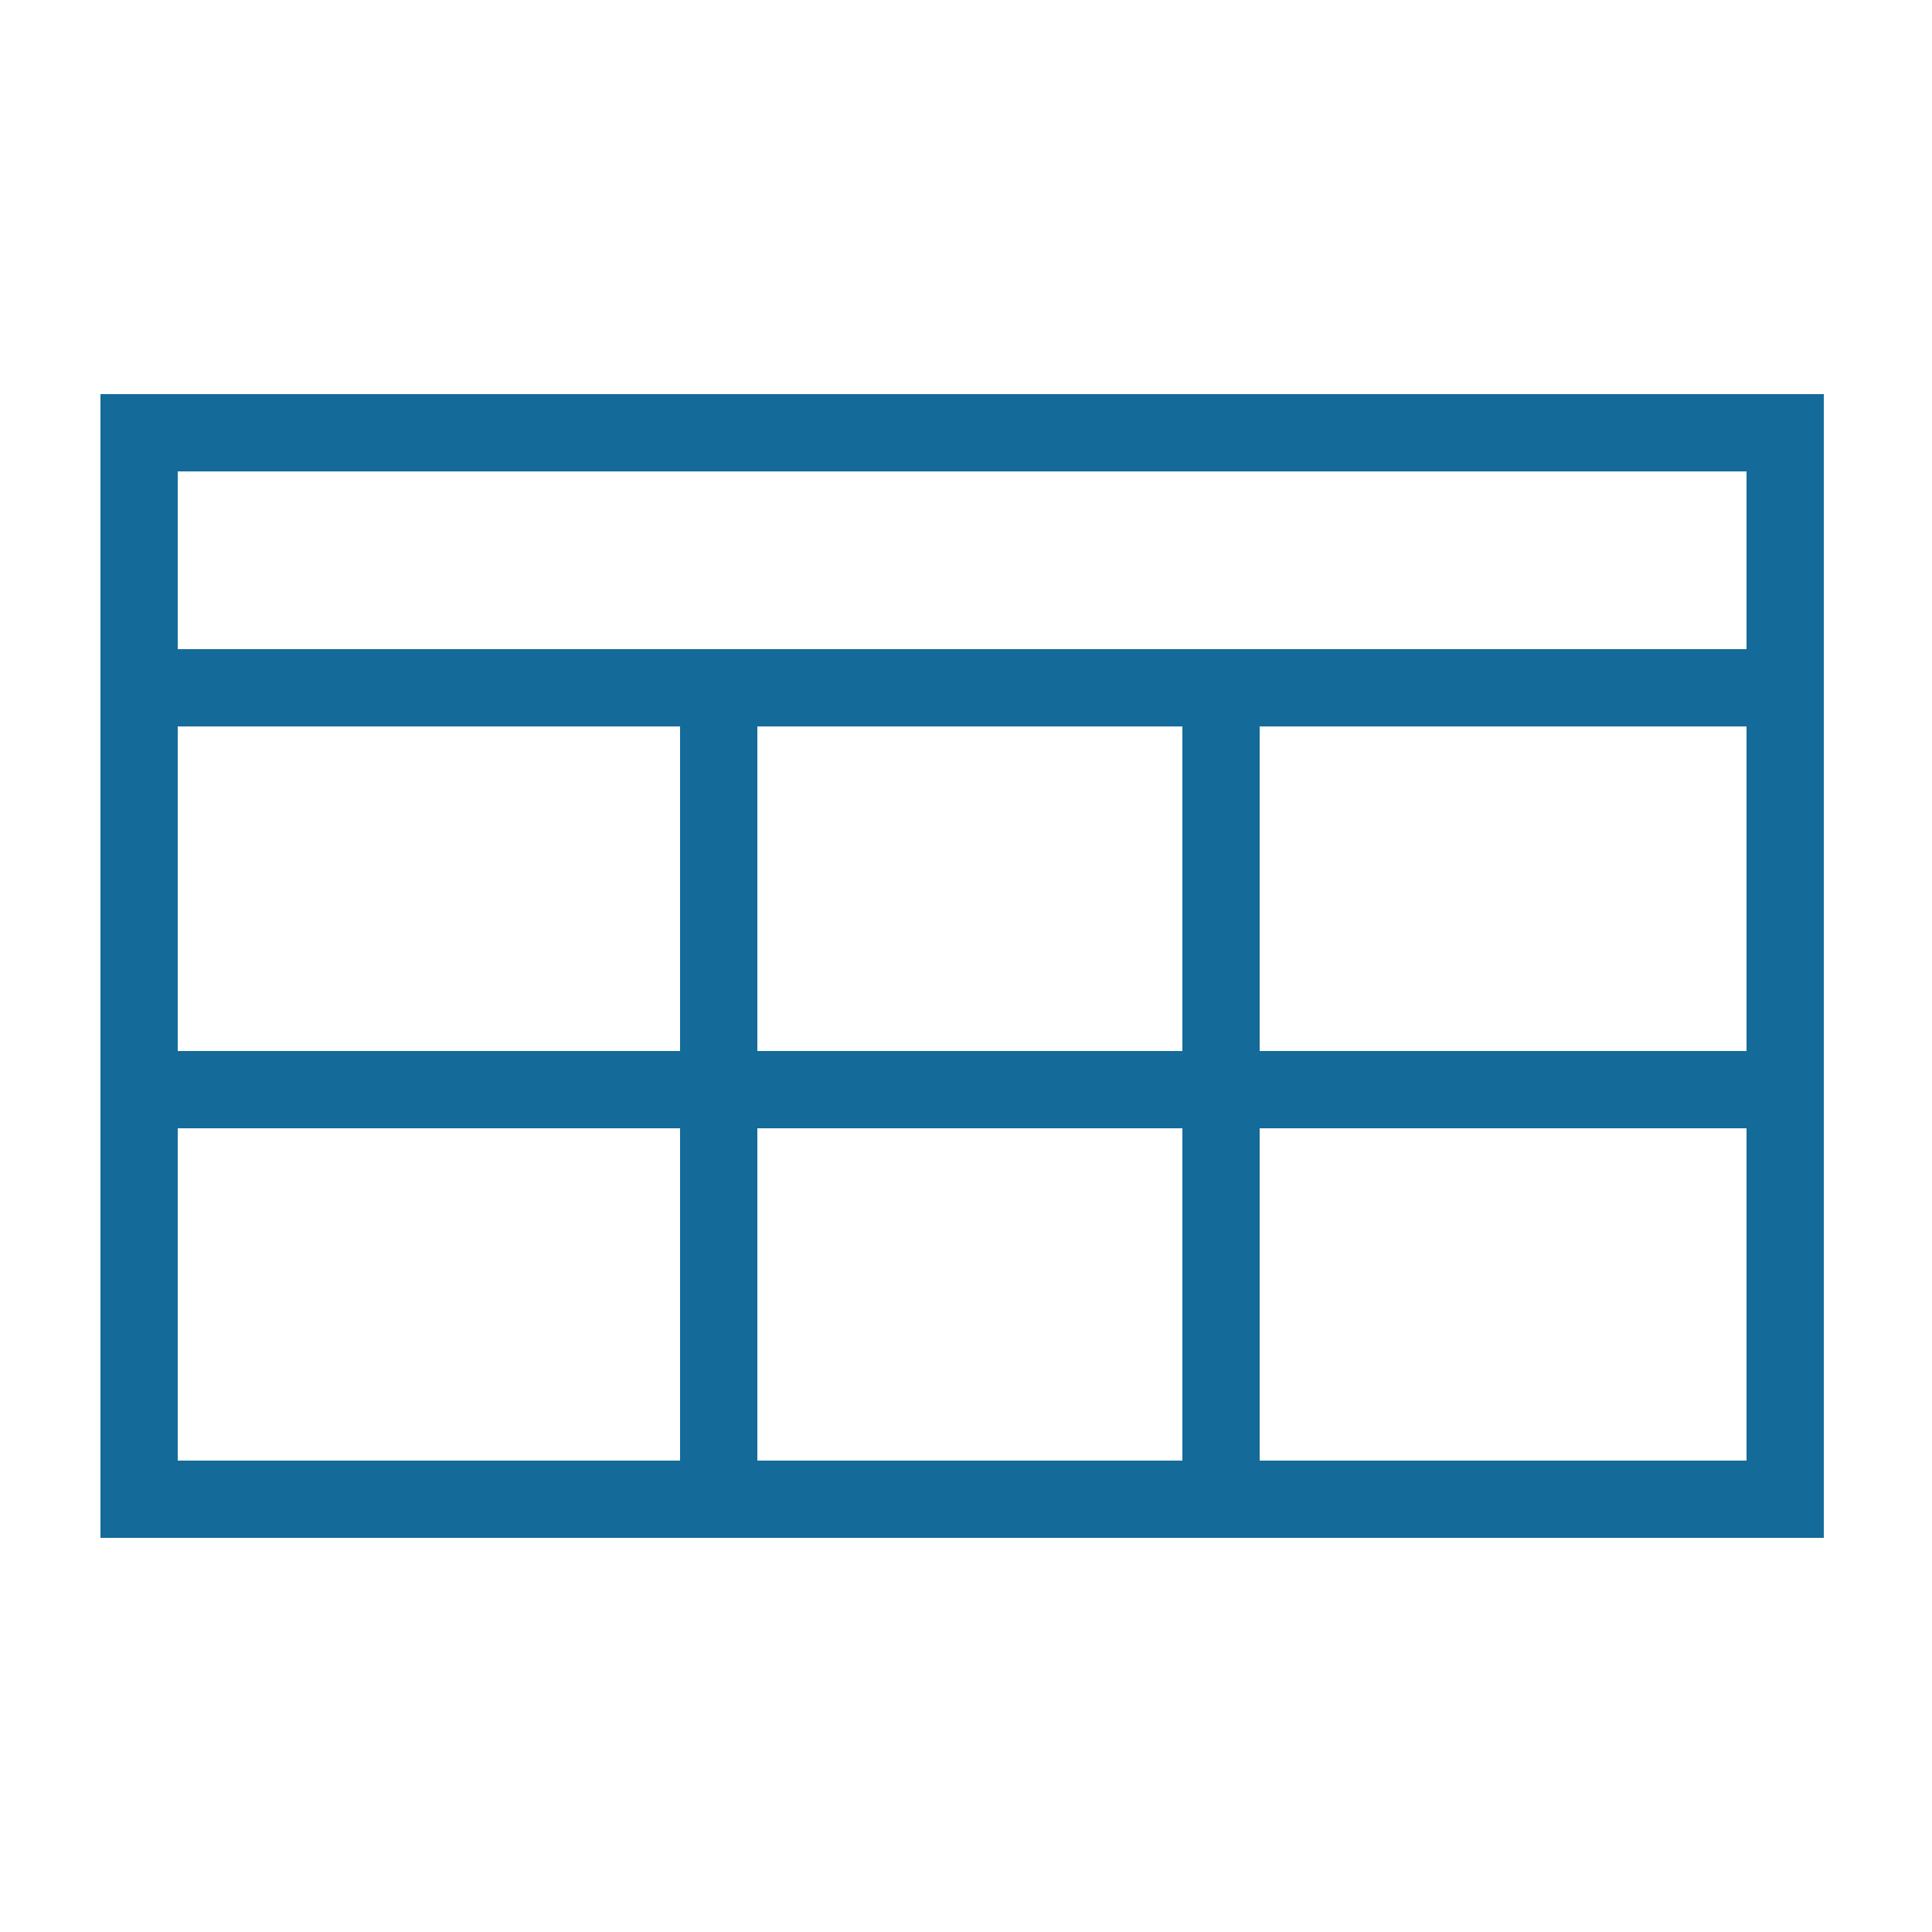 <?xml version="1.0" encoding="utf-8"?>
<!-- Generator: Adobe Illustrator 22.0.1, SVG Export Plug-In . SVG Version: 6.00 Build 0)  -->
<svg version="1.1" id="Capa_1" xmlns="http://www.w3.org/2000/svg" xmlns:xlink="http://www.w3.org/1999/xlink" x="0px" y="0px"
	 viewBox="0 0 25 25" style="enable-background:new 0 0 25 25;" xml:space="preserve">
<style type="text/css">
	.st0{fill:none;stroke:#146B9A;stroke-miterlimit:10;}
</style>
<g>
	<rect x="1.8" y="5.6" class="st0" width="21.3" height="13.8"/>
	<line class="st0" x1="1.8" y1="8.9" x2="23.2" y2="8.9"/>
	<line class="st0" x1="1.8" y1="14.1" x2="23.2" y2="14.1"/>
	<line class="st0" x1="9.3" y1="8.9" x2="9.3" y2="19.4"/>
	<line class="st0" x1="15.8" y1="8.9" x2="15.8" y2="19.4"/>
</g>
</svg>
